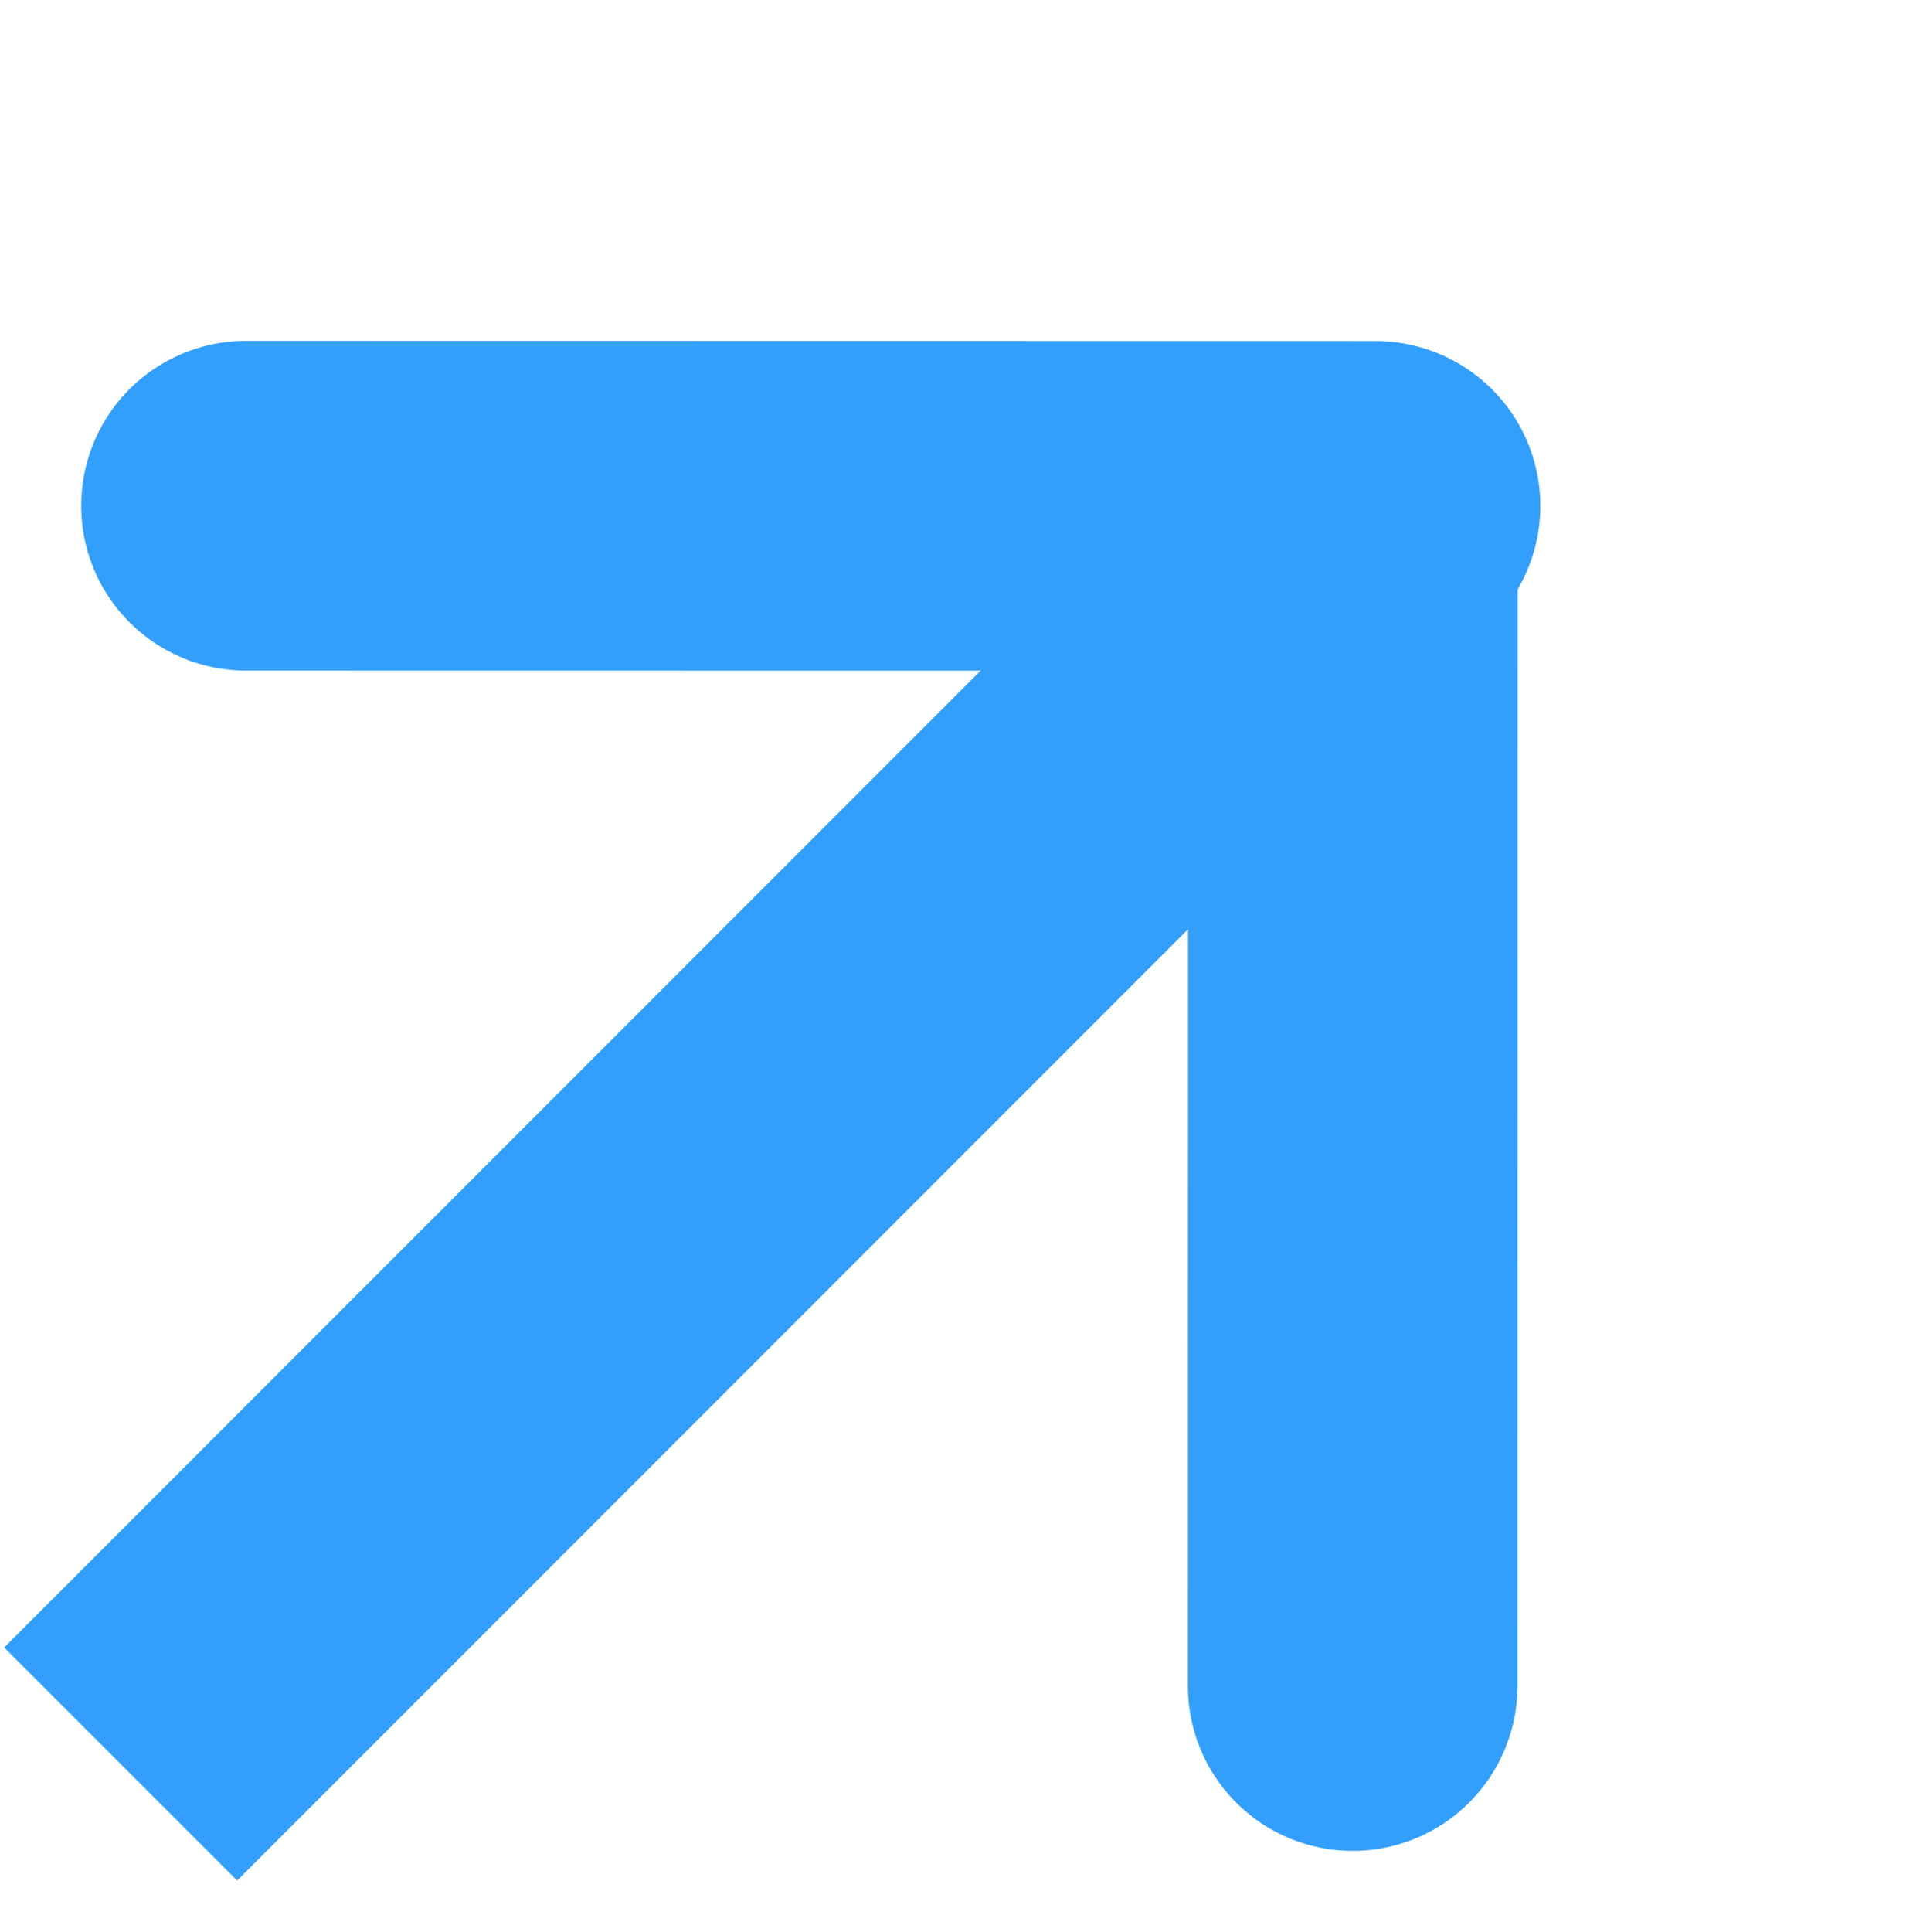 <svg xmlns="http://www.w3.org/2000/svg" width="23.14" height="23.446" viewBox="0 0 23.14 23.446">
  <g id="Group_380" data-name="Group 380" transform="translate(-1530.149 -994.58)">
    <path id="Path_317" data-name="Path 317" d="M1403.191,500.165l-13.245,3.549" transform="matrix(-0.966, -0.259, 0.259, -0.966, 2759.075, 1847.303)" fill="none" stroke="#329ffd" stroke-linecap="round" stroke-width="4"/>
    <path id="Path_319" data-name="Path 319" d="M1403.191,500.165l-13.245,3.549" transform="matrix(-0.259, 0.966, -0.966, -0.259, 2393.157, -210.899)" fill="none" stroke="#329ffd" stroke-linecap="round" stroke-width="4"/>
    <path id="Path_318" data-name="Path 318" d="M9523.287,7681.314l-14.673,14.673" transform="translate(-7977 -6680)" fill="none" stroke="#329ffd" stroke-width="4"/>
  </g>
</svg>

